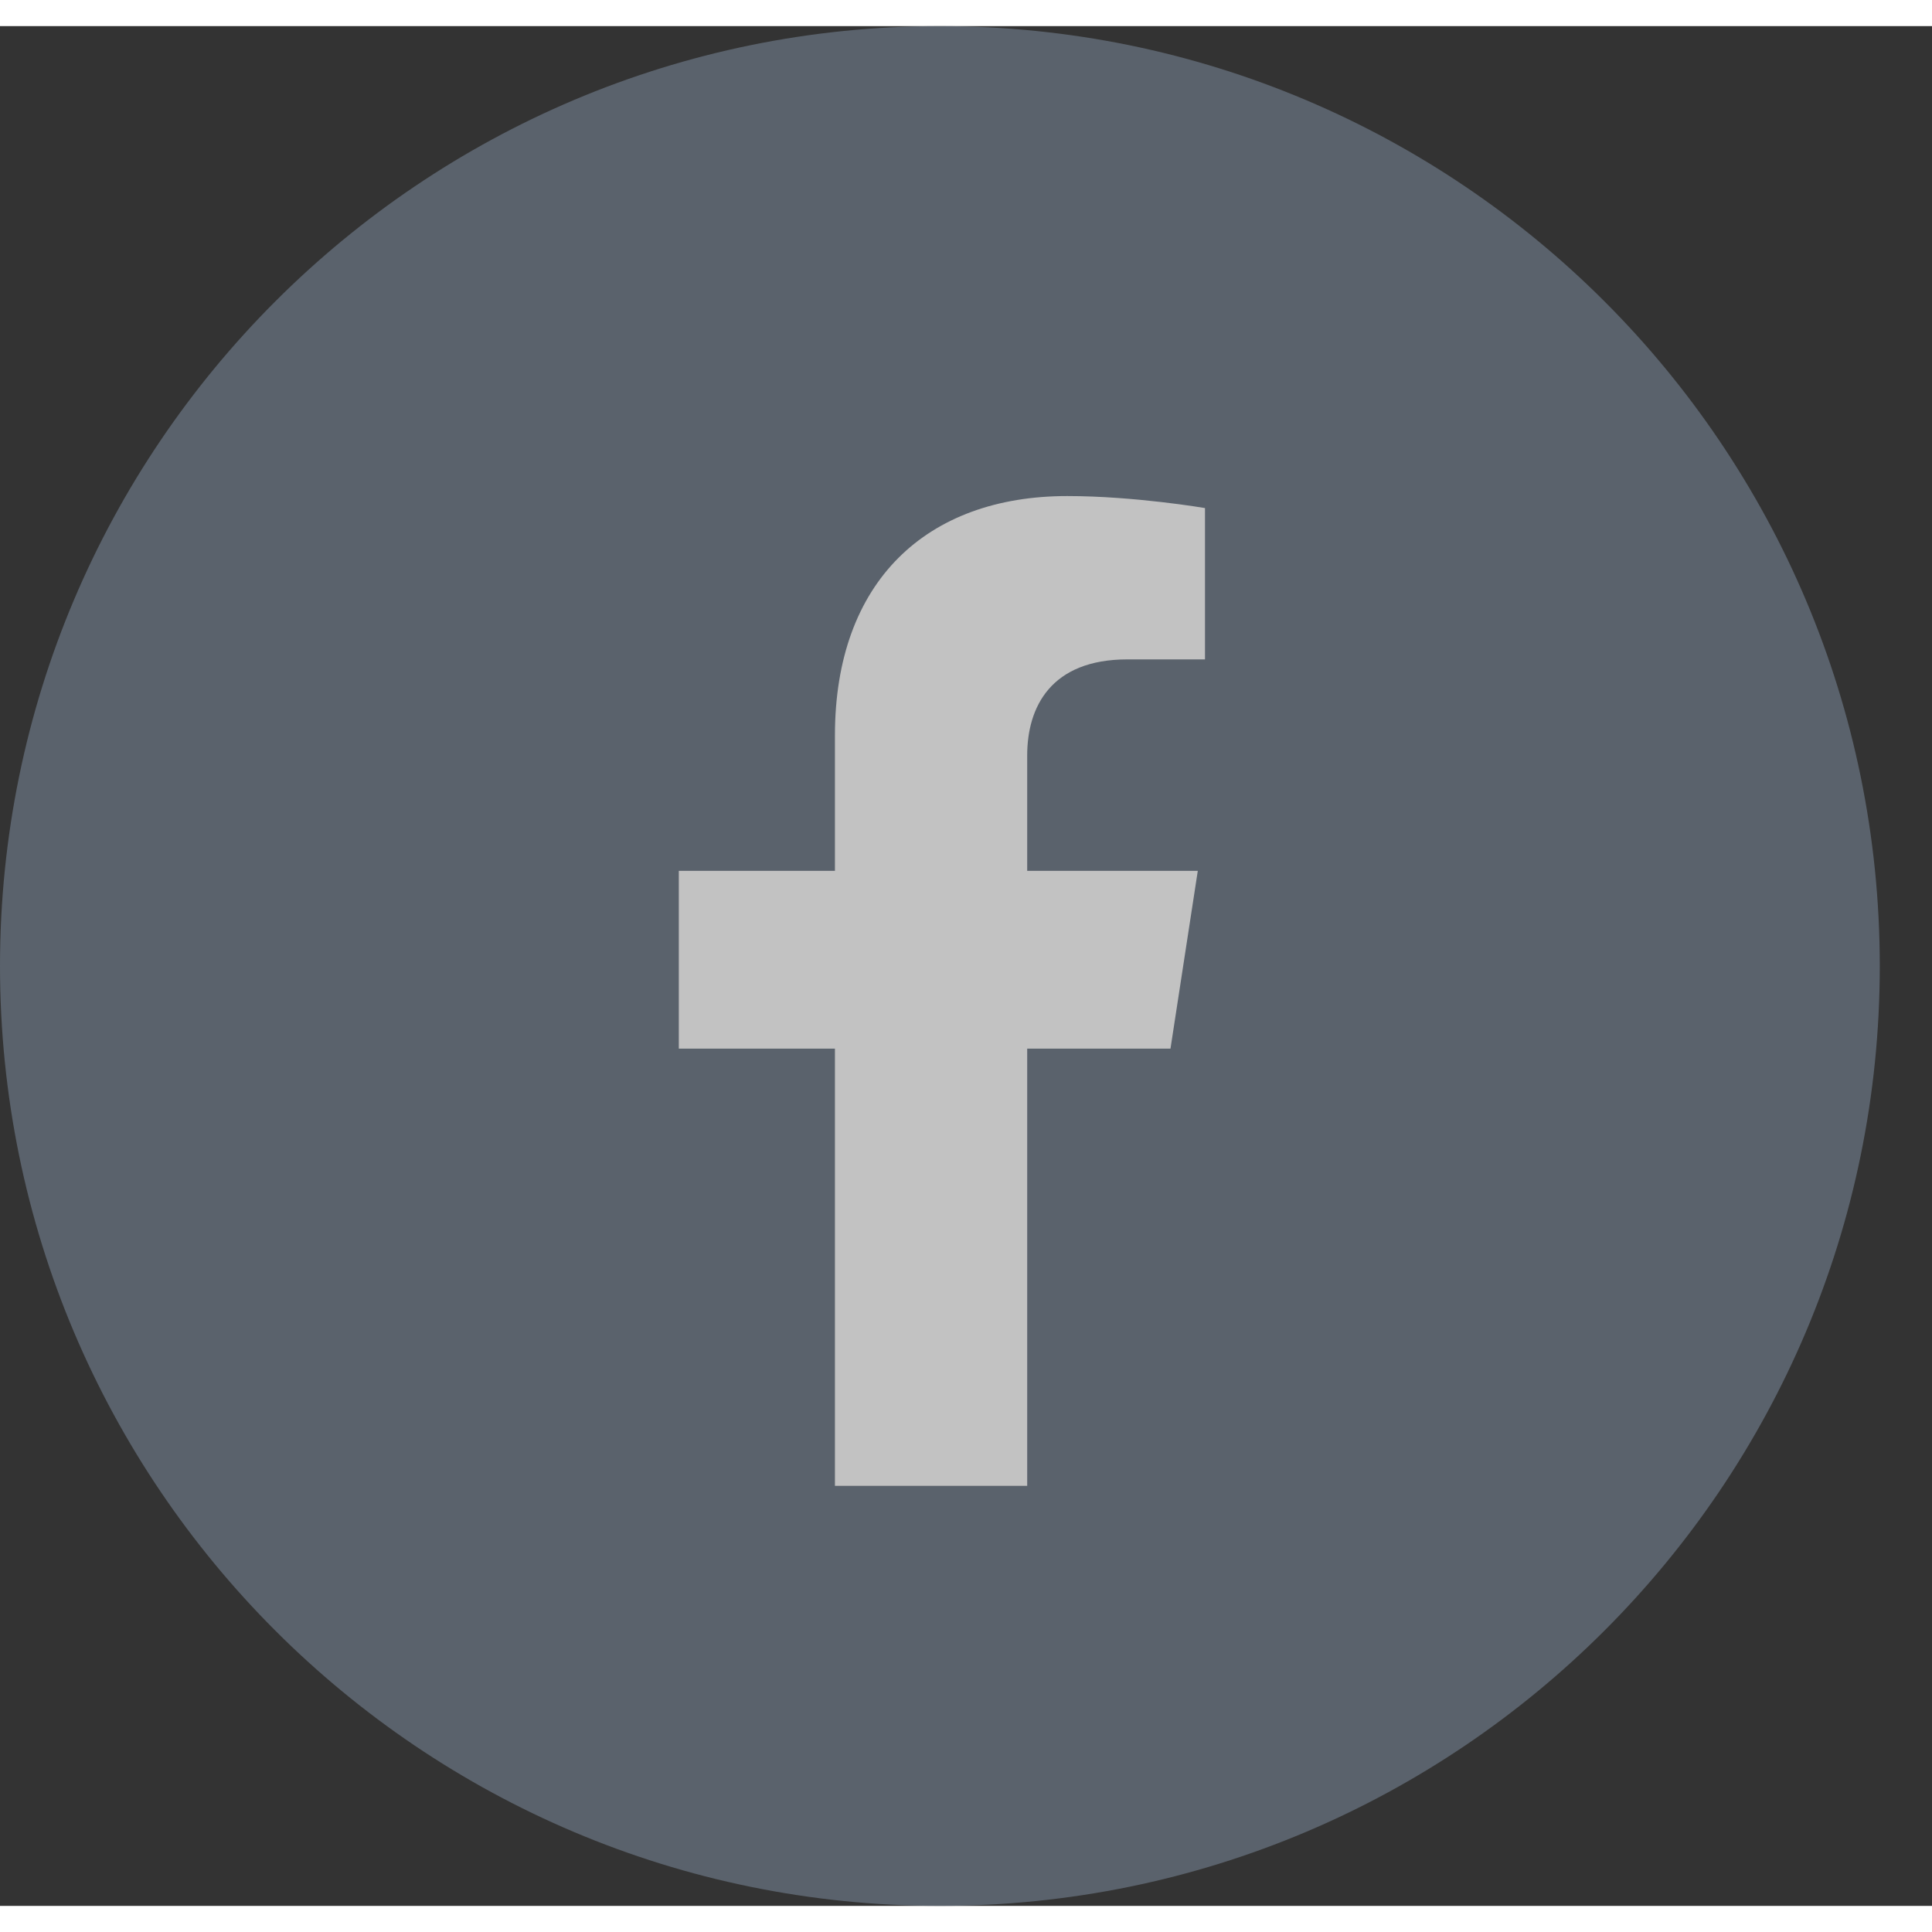<svg xmlns="http://www.w3.org/2000/svg" width="36" height="36" viewBox="0 0 37 36 ">
    <rect x="0" y="0" width="37" height="36" fill="#333333" stroke="none"/>
    <g fill="none" fill-rule="evenodd" opacity=".7">
        <path fill="#6B7684" d="M36 18c0 9.941-8.059 18-18 18S0 27.941 0 18 8.059 0 18 0s18 8.059 18 18"/>
        <path fill="#FFF" d="M22.416 19.583l.523-3.405h-3.267v-2.21c0-.931.456-1.84 1.92-1.84h1.485V9.23S21.729 9 20.44 9c-2.69 0-4.45 1.63-4.45 4.583v2.595H13v3.405h2.99v8.373h3.682v-8.373h2.744z"/>
    </g>
</svg>
